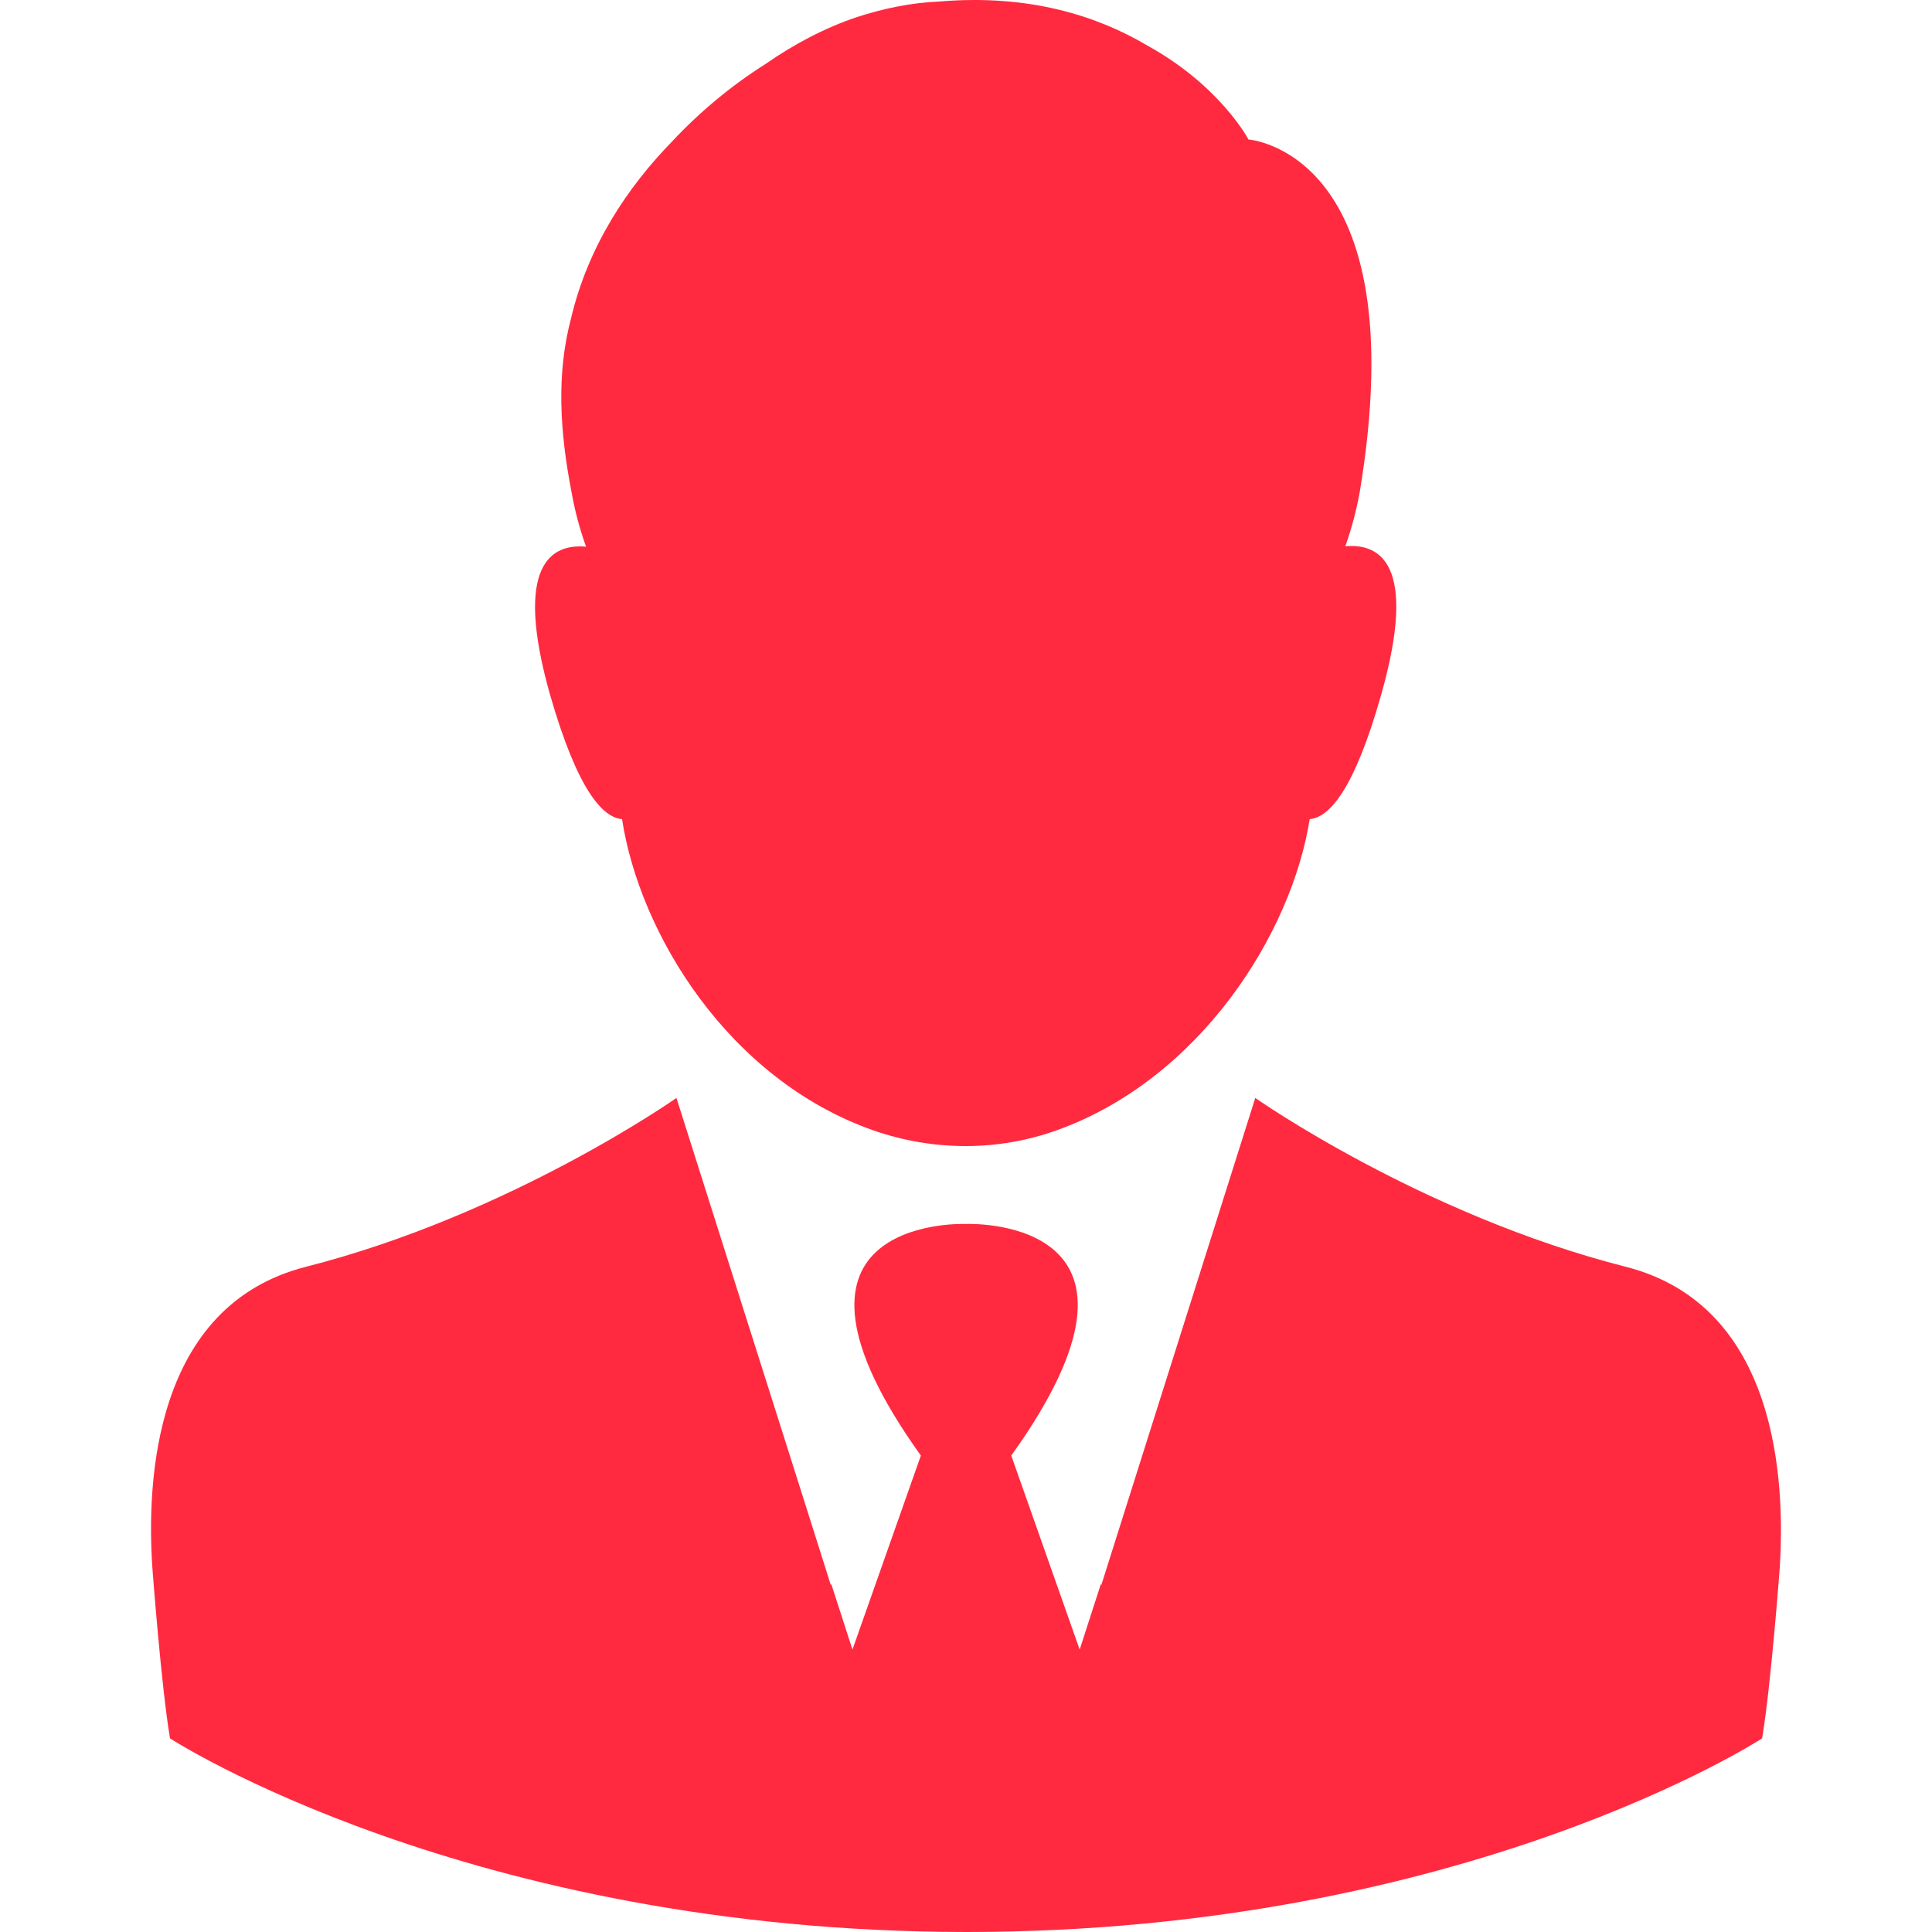 <?xml version="1.0" encoding="iso-8859-1"?>
<!-- Generator: Adobe Illustrator 19.1.0, SVG Export Plug-In . SVG Version: 6.00 Build 0)  -->
<svg xmlns="http://www.w3.org/2000/svg" xmlns:xlink="http://www.w3.org/1999/xlink" version="1.1" id="Capa_1" x="0px" y="0px" viewBox="0 0 482.974 482.974" style="enable-background:new 0 0 482.974 482.974;" xml:space="preserve" width="512px" height="512px">
<g>
	<g>
		<path d="M155.504,204.774c4.4,28.6,26.5,65,62.8,77.8c14.9,5.2,31.2,5.3,46.1-0.1c35.7-12.9,58.5-49.2,63-77.7    c4.8-0.4,11.1-7.1,17.9-31.2c9.3-32.9-0.6-37.8-9-37c1.6-4.5,2.8-9.1,3.6-13.5c14.2-85.3-27.8-88.2-27.8-88.2s-7-13.4-25.3-23.5    c-12.3-7.3-29.4-12.9-51.9-11c-7.3,0.3-14.2,1.8-20.7,3.9l0,0c-8.3,2.8-15.9,6.9-22.8,11.7c-8.4,5.3-16.4,11.9-23.4,19.4    c-11.1,11.4-21,26.1-25.3,44.4c-3.6,13.7-2.8,28,0.2,43.4l0,0c0.8,4.5,2,9,3.6,13.5c-8.4-0.8-18.3,4.1-9,37    C144.404,197.674,150.704,204.374,155.504,204.774z" fill="#ff2a40"/>
		<path d="M406.404,316.674c-51.1-13-92.6-42.2-92.6-42.2l-32.4,102.5l-6.1,19.3l-0.1-0.3l-5.3,16.4l-17.1-48.5    c42-58.6-8.5-58-11.3-57.9c-2.8-0.1-53.3-0.7-11.3,57.9l-17.1,48.5l-5.3-16.4l-0.1,0.3l-6.1-19.3l-32.5-102.5    c0,0-41.5,29.2-92.6,42.2c-38.1,9.7-39.9,53.7-38.4,75.4c0,0,2.2,29.5,4.4,42.5c0,0,74.4,48.3,199,48.4c124.6,0,199-48.4,199-48.4    c2.2-13,4.4-42.5,4.4-42.5C446.304,370.374,444.504,326.374,406.404,316.674z" fill="#ff2a40"/>
	</g>
</g>
<g>
</g>
<g>
</g>
<g>
</g>
<g>
</g>
<g>
</g>
<g>
</g>
<g>
</g>
<g>
</g>
<g>
</g>
<g>
</g>
<g>
</g>
<g>
</g>
<g>
</g>
<g>
</g>
<g>
</g>
</svg>
